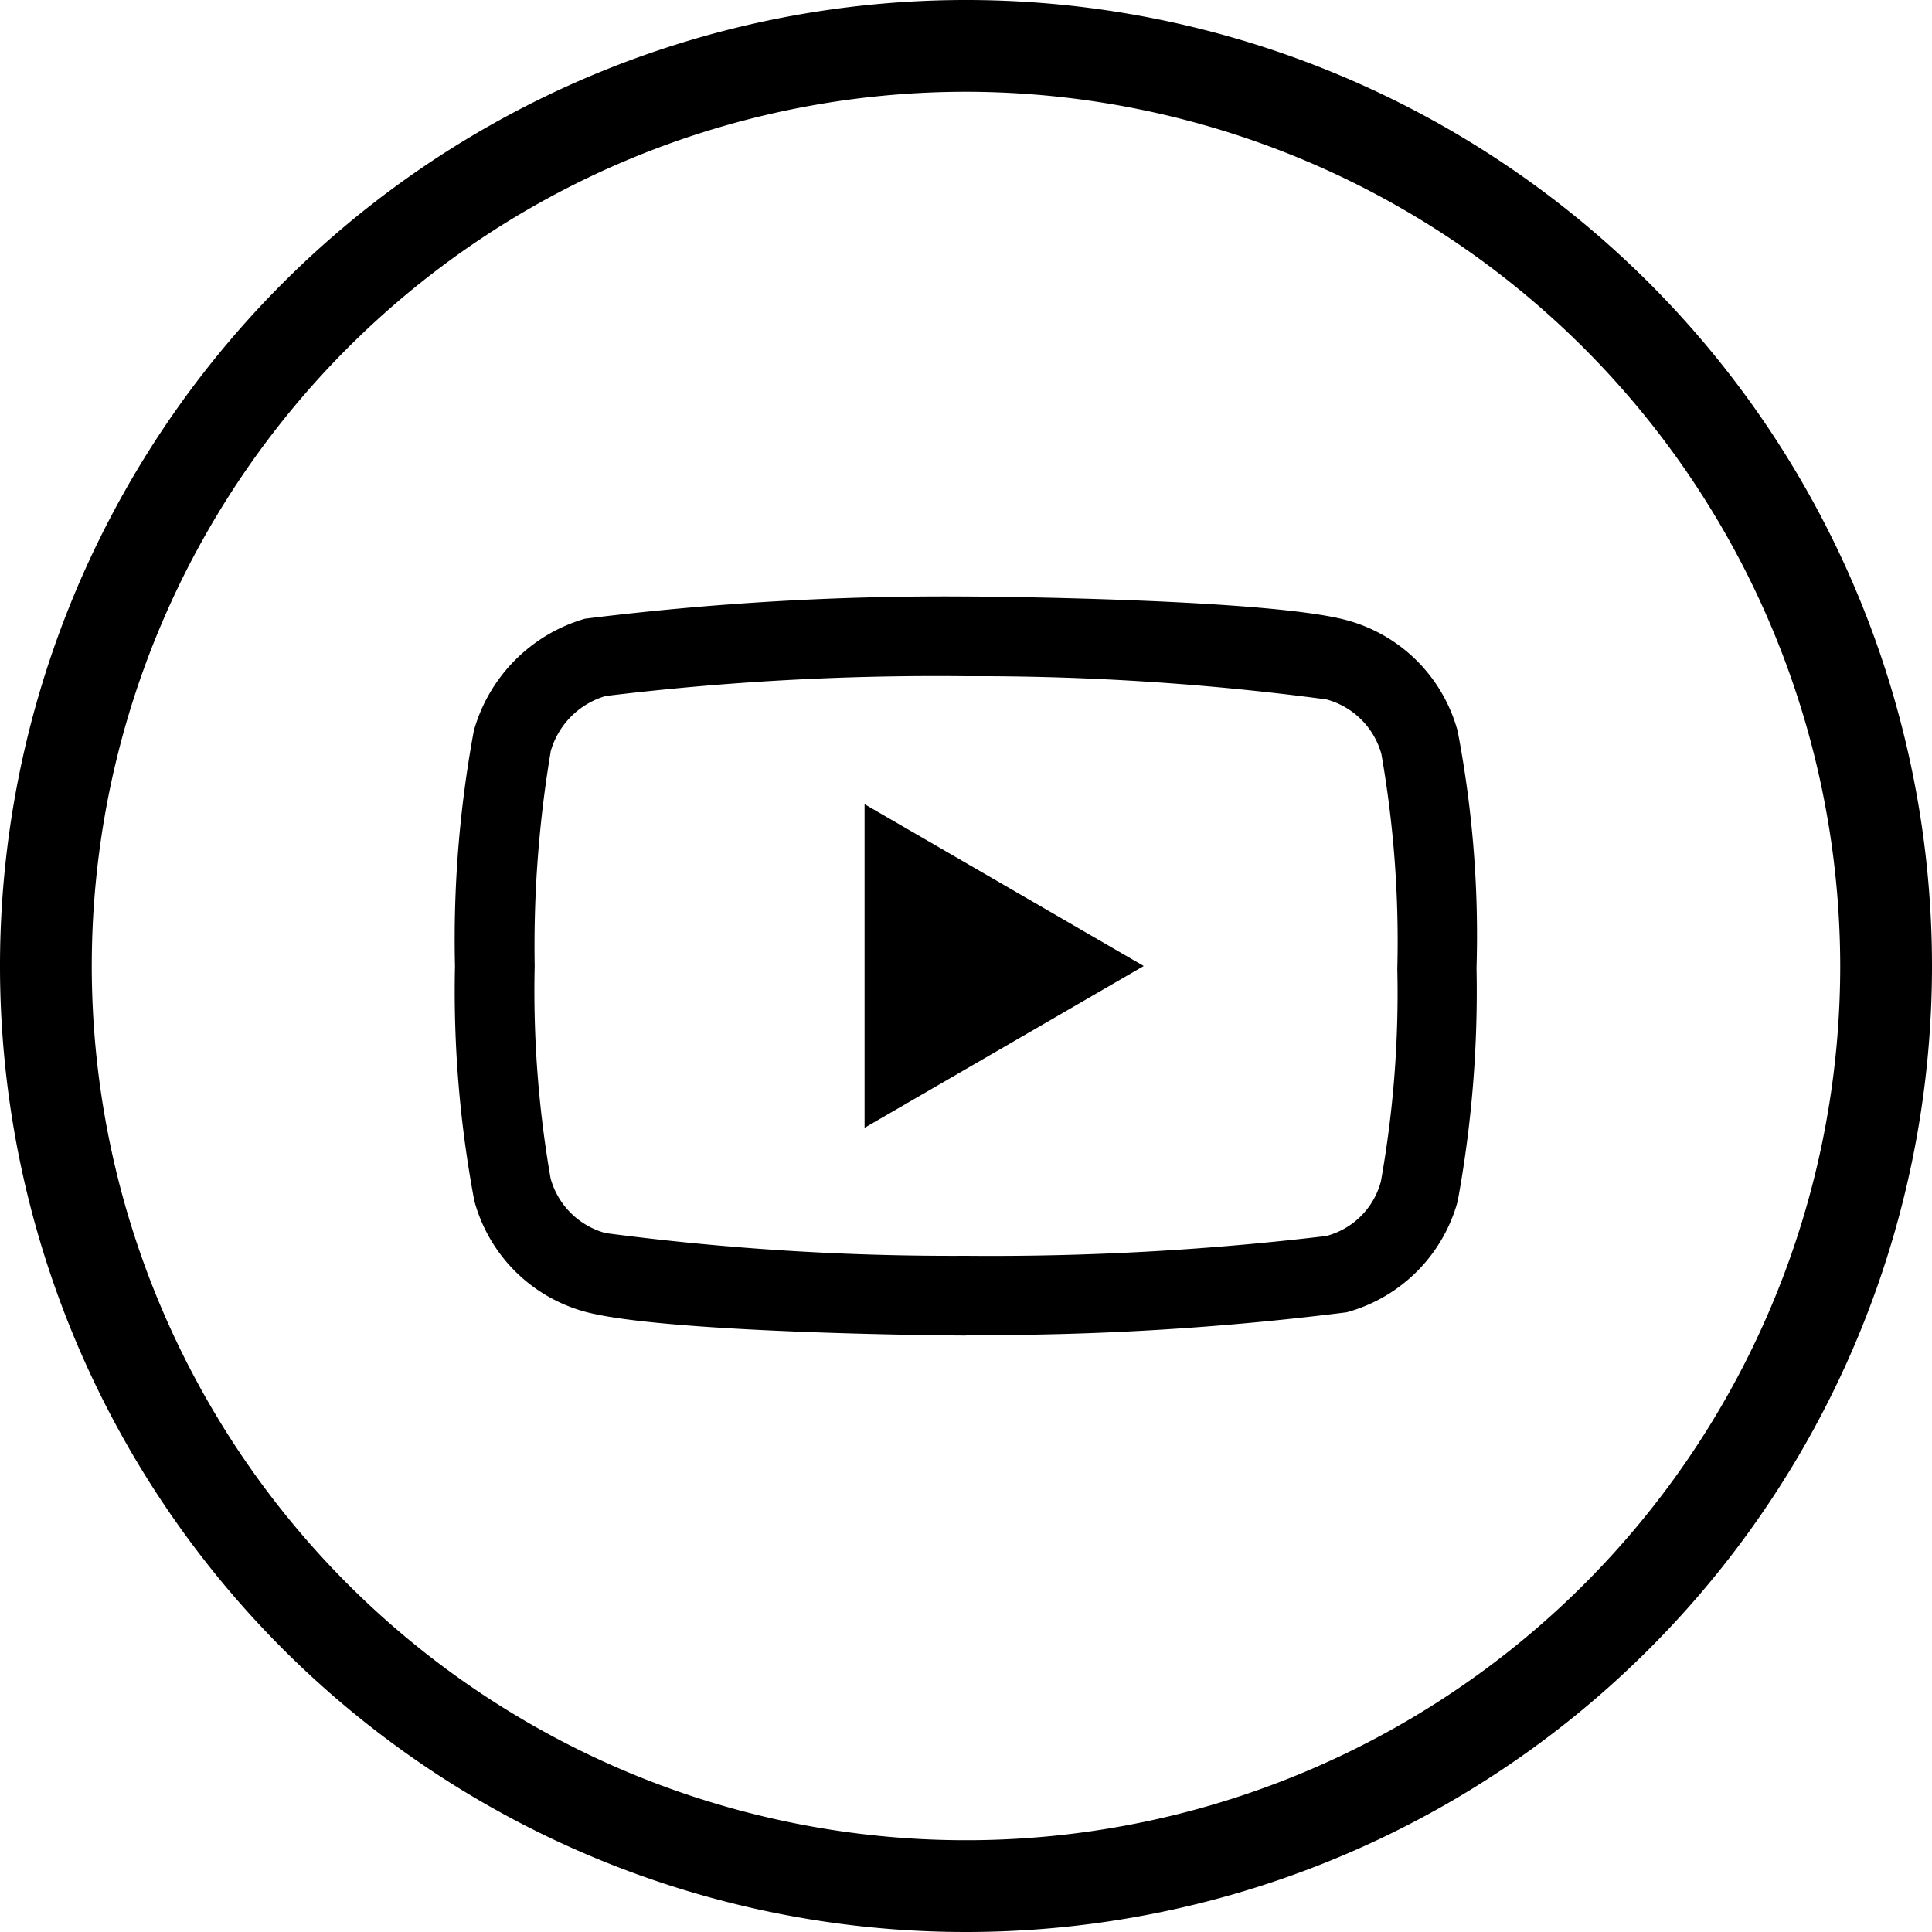 <svg xmlns="http://www.w3.org/2000/svg" viewBox="0 0 40 40">
    <path d="M20,40A20,20,0,1,1,40,20,20,20,0,0,1,20,40ZM20,1.9A18.1,18.1,0,1,0,38.1,20,18.12,18.12,0,0,0,20,1.9Z"/>
    <path class="cls-1" d="M20,27.65h0c-.64,0-6.28-.06-7.88-.49a3.26,3.26,0,0,1-2.3-2.3A23.41,23.41,0,0,1,9.42,20a23.71,23.71,0,0,1,.39-4.87h0a3.36,3.36,0,0,1,2.3-2.32h0A60.16,60.16,0,0,1,20,12.35h0c.64,0,6.3.06,7.88.49a3.26,3.26,0,0,1,2.3,2.3,22.5,22.5,0,0,1,.39,4.9,24.07,24.07,0,0,1-.39,4.83h0a3.28,3.28,0,0,1-2.3,2.3h0a60,60,0,0,1-7.87.47ZM11.4,15.57A24.3,24.3,0,0,0,11.07,20v0a22.62,22.62,0,0,0,.33,4.4,1.62,1.62,0,0,0,1.14,1.13A55,55,0,0,0,20,26a58.51,58.51,0,0,0,7.46-.41,1.59,1.59,0,0,0,1.13-1.13,22.14,22.14,0,0,0,.34-4.4v0a22.45,22.45,0,0,0-.33-4.45h0a1.62,1.62,0,0,0-1.14-1.13A54.86,54.86,0,0,0,20,14a56.73,56.73,0,0,0-7.46.41,1.67,1.67,0,0,0-1.14,1.15Zm18,9.09Zm-11.5-1.31v-6.7L23.68,20Z"/>
</svg>